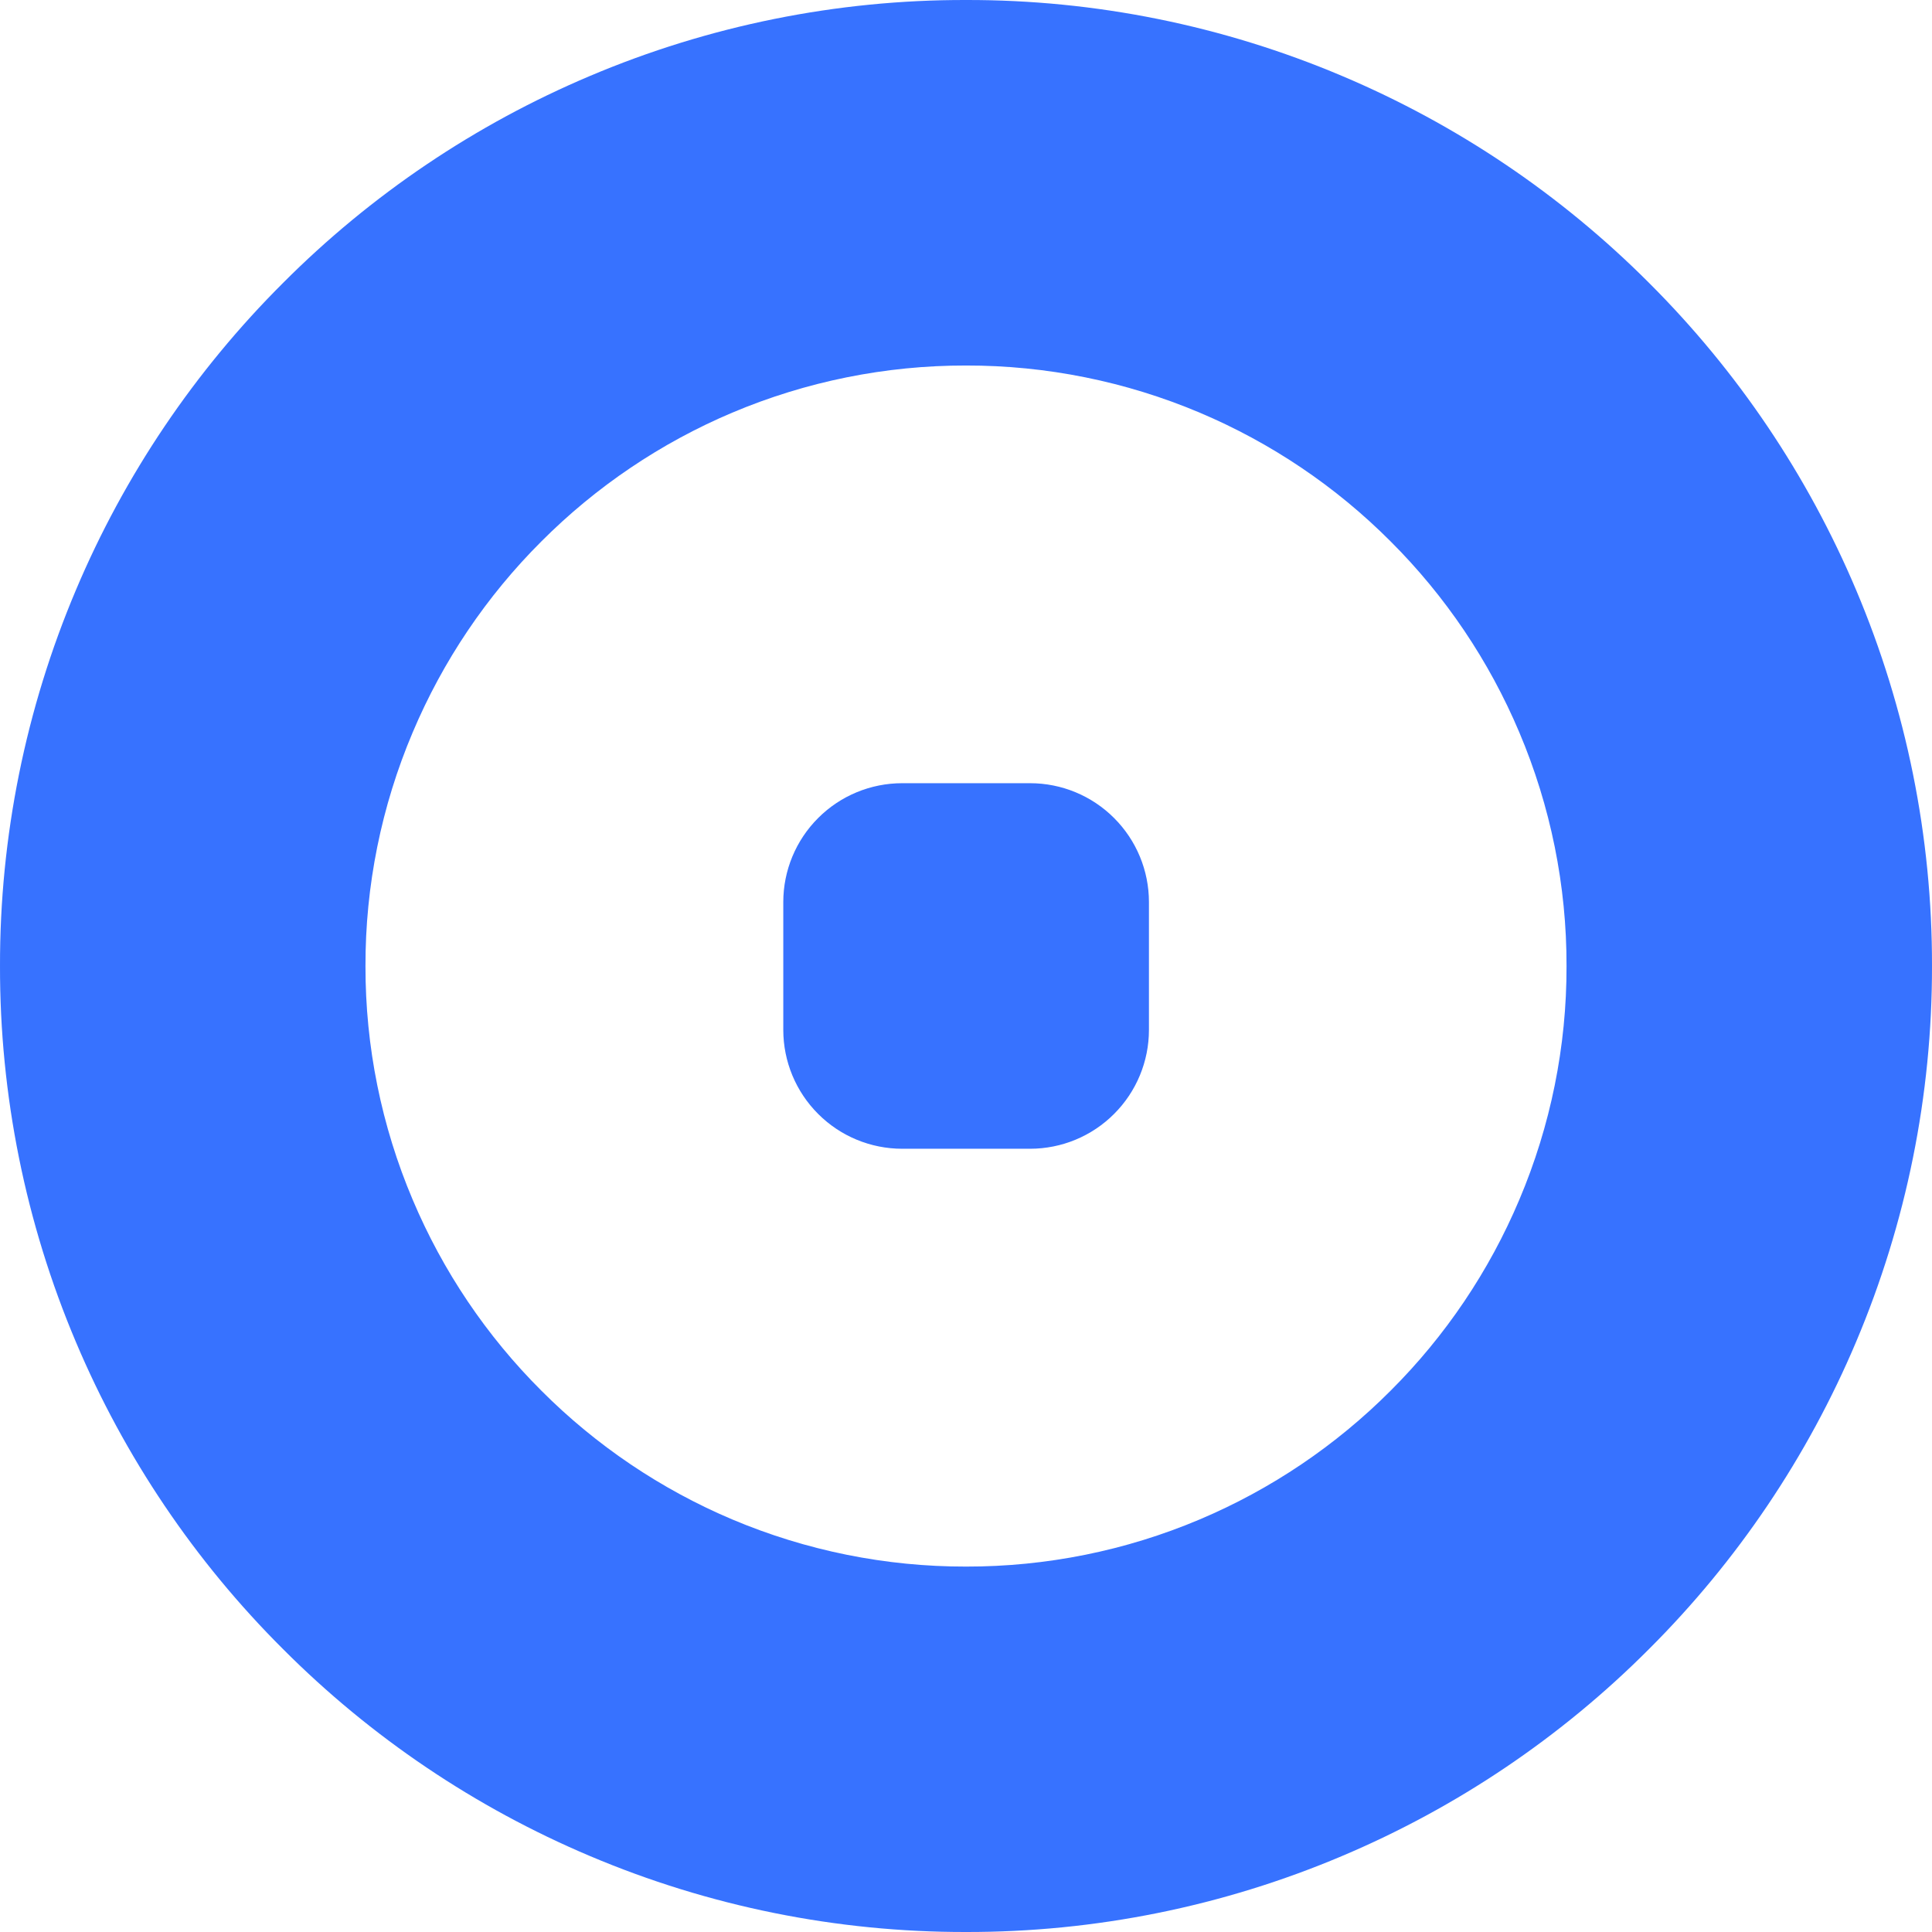 <svg width="42" height="42" viewBox="0 0 42 42" fill="none" xmlns="http://www.w3.org/2000/svg">
<path d="M12.826 40.349C10.331 39.295 8.065 37.767 6.152 35.849C4.233 33.937 2.704 31.67 1.65 29.174C0.556 26.588 -0.005 23.808 3.30595e-05 21C-0.005 18.192 0.557 15.411 1.651 12.825C2.705 10.329 4.235 8.062 6.154 6.15C8.066 4.232 10.333 2.704 12.828 1.65C15.413 0.556 18.193 -0.006 21 4.4492e-05C23.808 -0.006 26.589 0.556 29.175 1.651C31.67 2.705 33.937 4.233 35.85 6.151C37.768 8.064 39.296 10.33 40.35 12.825C41.444 15.412 42.005 18.192 42 21C42.004 23.808 41.443 26.587 40.349 29.173C39.295 31.668 37.767 33.935 35.849 35.848C33.937 37.766 31.67 39.294 29.175 40.348C26.589 41.443 23.808 42.005 21 42C18.192 42.005 15.412 41.444 12.826 40.349ZM15.918 8.971C14.367 9.627 12.958 10.578 11.769 11.77C10.577 12.959 9.627 14.369 8.972 15.92C8.291 17.527 7.941 19.256 7.945 21.002C7.942 22.747 8.291 24.475 8.972 26.082C9.627 27.633 10.577 29.043 11.769 30.232C12.958 31.424 14.367 32.375 15.918 33.031C17.526 33.71 19.255 34.059 21 34.056C22.745 34.059 24.474 33.711 26.081 33.031C27.633 32.375 29.042 31.424 30.231 30.232C31.423 29.043 32.373 27.633 33.028 26.082C33.709 24.475 34.059 22.747 34.055 21.002C34.059 19.256 33.709 17.527 33.028 15.92C32.373 14.369 31.423 12.959 30.231 11.77C29.042 10.577 27.633 9.627 26.081 8.971C24.474 8.292 22.745 7.943 21 7.946C19.255 7.943 17.526 8.292 15.918 8.971ZM19.613 24.973C18.928 24.973 18.27 24.701 17.786 24.216C17.301 23.732 17.028 23.074 17.028 22.389V19.61C17.028 18.925 17.301 18.267 17.786 17.783C18.27 17.298 18.928 17.026 19.613 17.026H22.392C23.078 17.026 23.735 17.298 24.219 17.783C24.704 18.267 24.977 18.925 24.977 19.61V22.389C24.977 23.074 24.704 23.732 24.219 24.216C23.735 24.701 23.078 24.973 22.392 24.973H19.613Z" fill="#3772FF"/>
</svg>
